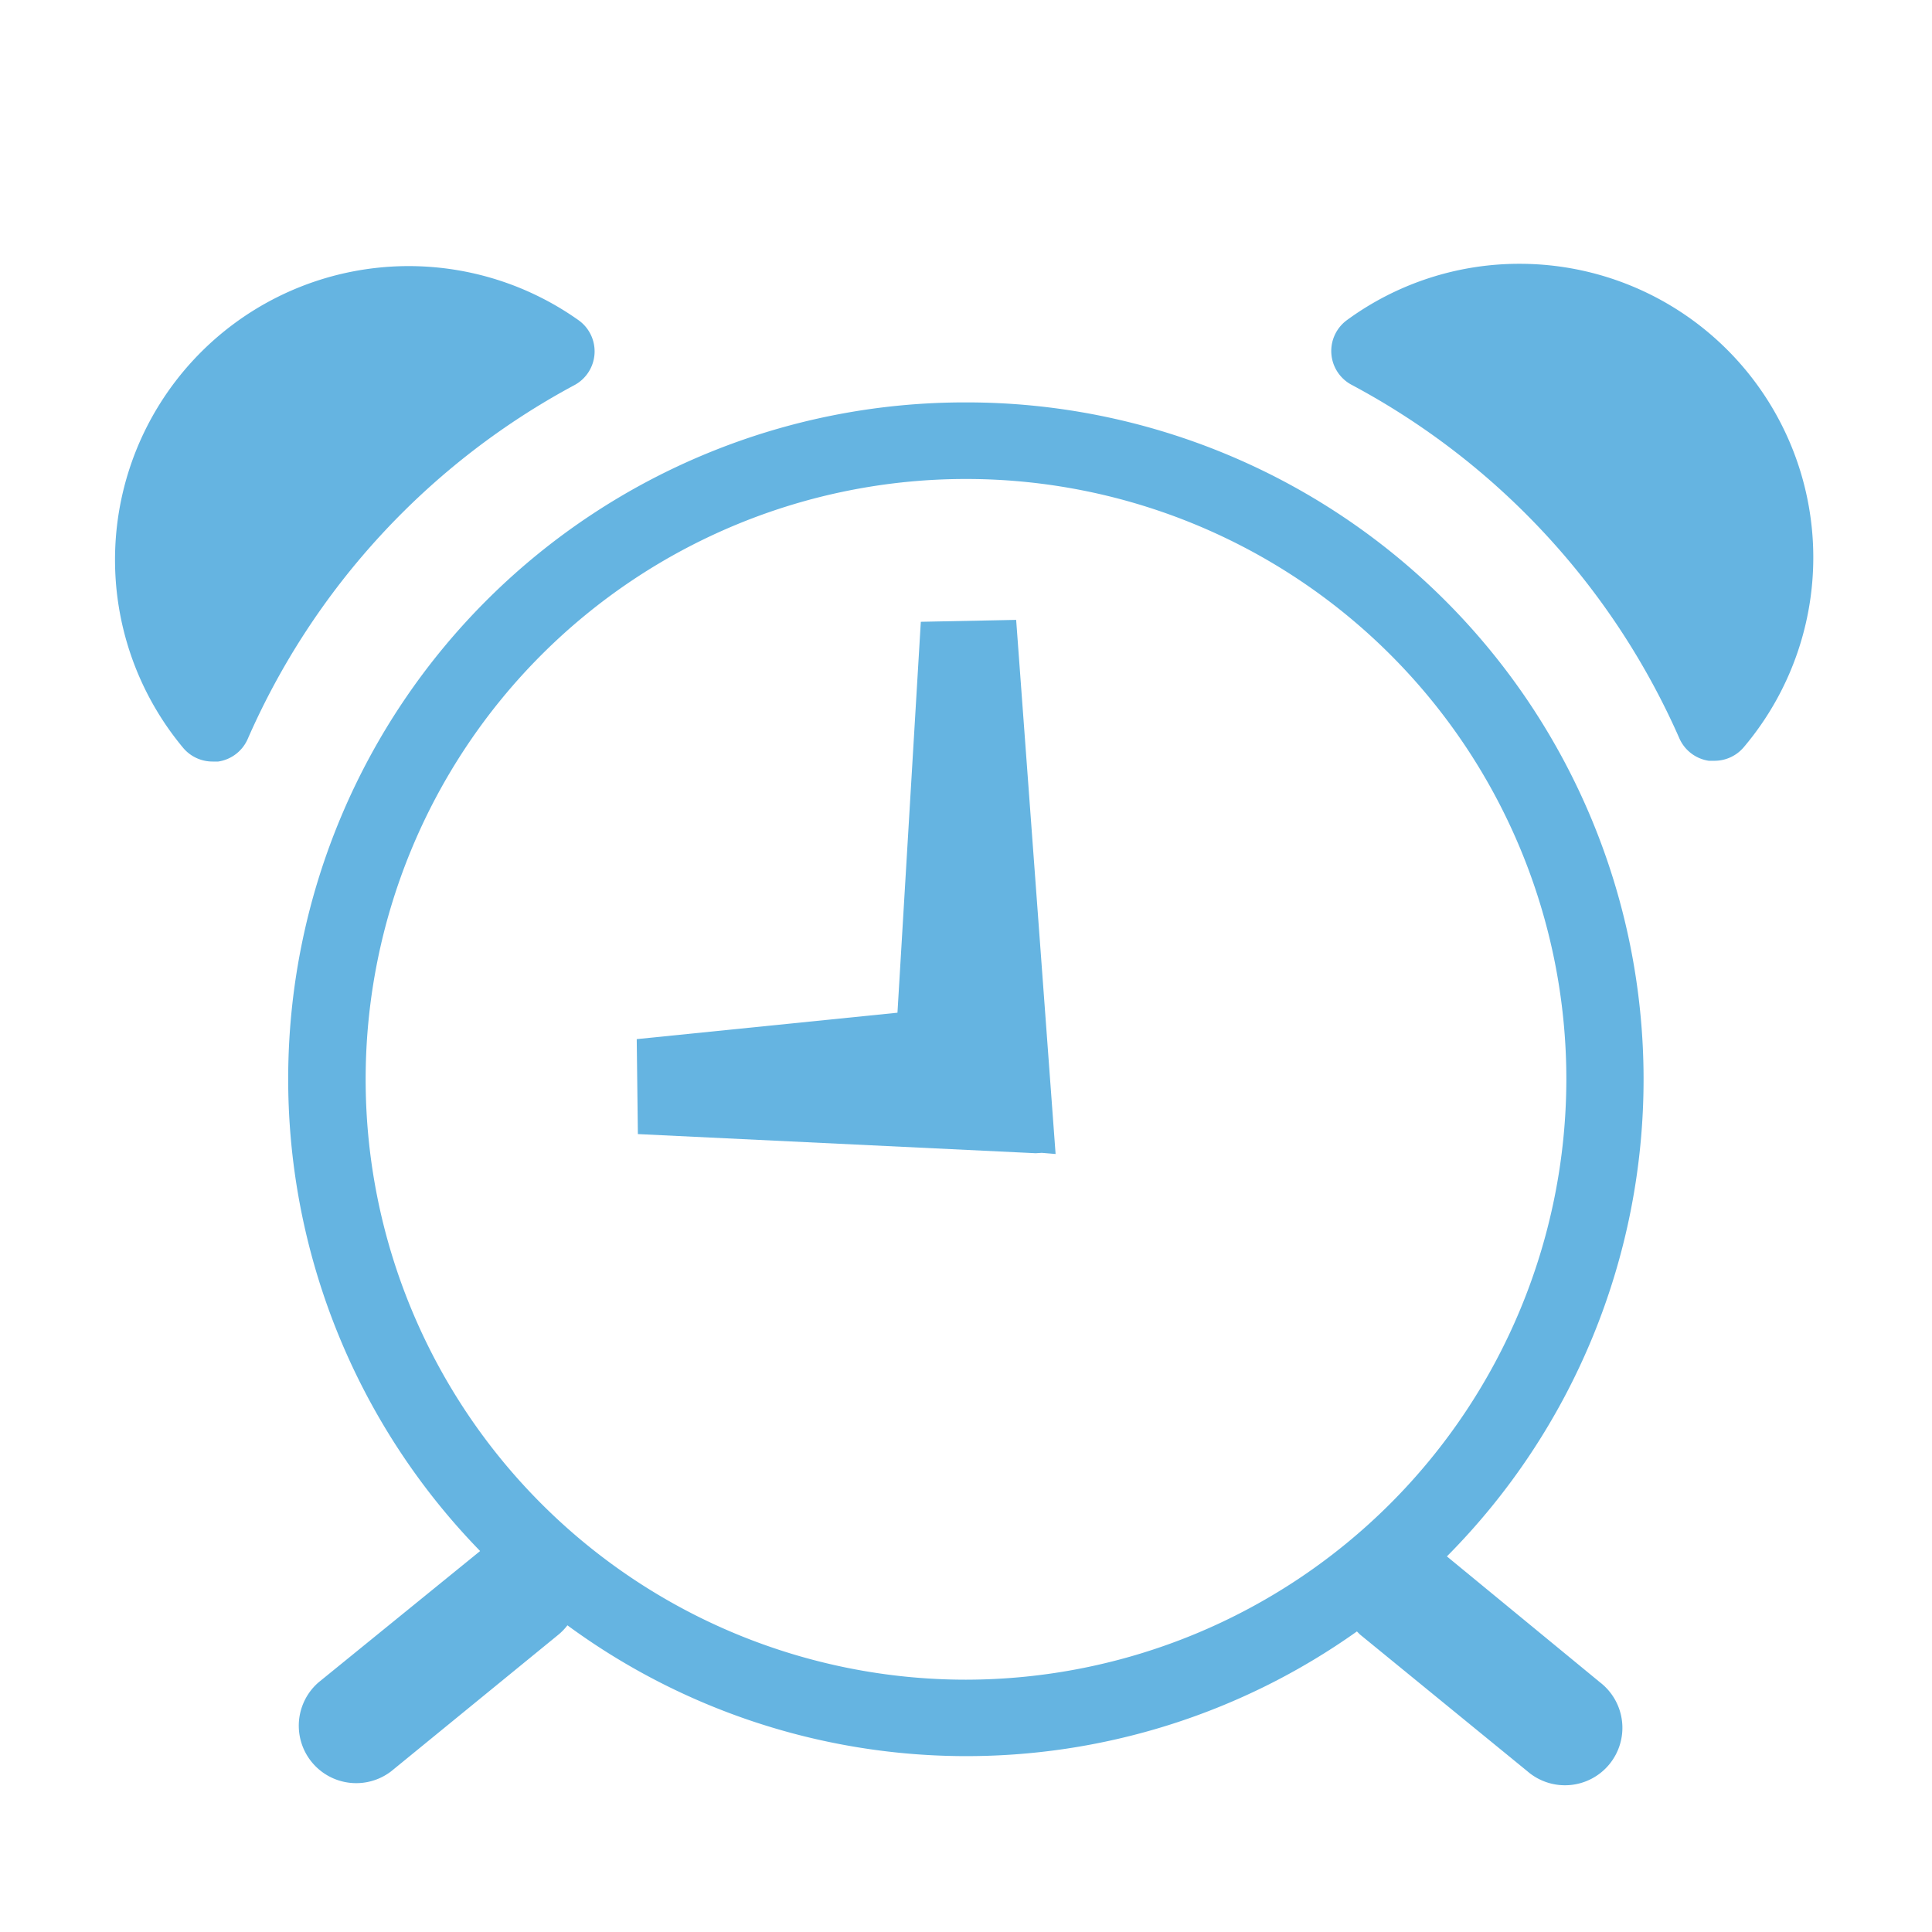 <svg id="Layer_1" data-name="Layer 1" xmlns="http://www.w3.org/2000/svg" viewBox="0 0 50.46 50.46"><defs><style>.cls-1{fill:#65b4e1;}</style></defs><title>alarma</title><path class="cls-1" d="M15,10.06a1,1,0,0,0,.12-1.69A7.67,7.67,0,0,0,4.79,19.54a1,1,0,0,0,.76.35H5.7a1,1,0,0,0,.77-.59A19.24,19.24,0,0,1,15,10.06Z"/><path class="cls-1" d="M39.69,6.89a7.62,7.62,0,0,0-4.51,1.47,1,1,0,0,0,.12,1.69,19.24,19.24,0,0,1,8.56,9.23,1,1,0,0,0,.77.59h.15a1,1,0,0,0,.76-.35A7.67,7.67,0,0,0,39.69,6.89Z"/><polygon class="cls-1" points="24.05 16.24 23.44 26.45 16.63 27.14 16.66 29.62 27.05 30.12 27.21 30.11 27.57 30.14 26.54 16.19 24.05 16.24"/><path class="cls-1" d="M25.23,10.51a17.67,17.67,0,0,0-12.69,30L8.32,43.94a1.5,1.5,0,0,0,1.9,2.32l4.37-3.57a1.5,1.5,0,0,0,.23-.24,17.6,17.6,0,0,0,20.62.16l.08.08,4.37,3.57a1.5,1.5,0,1,0,1.9-2.32l-4-3.29A17.68,17.68,0,0,0,25.23,10.51Zm0,33.36A15.68,15.68,0,1,1,40.91,28.19,15.7,15.7,0,0,1,25.23,43.87Z"/></svg>